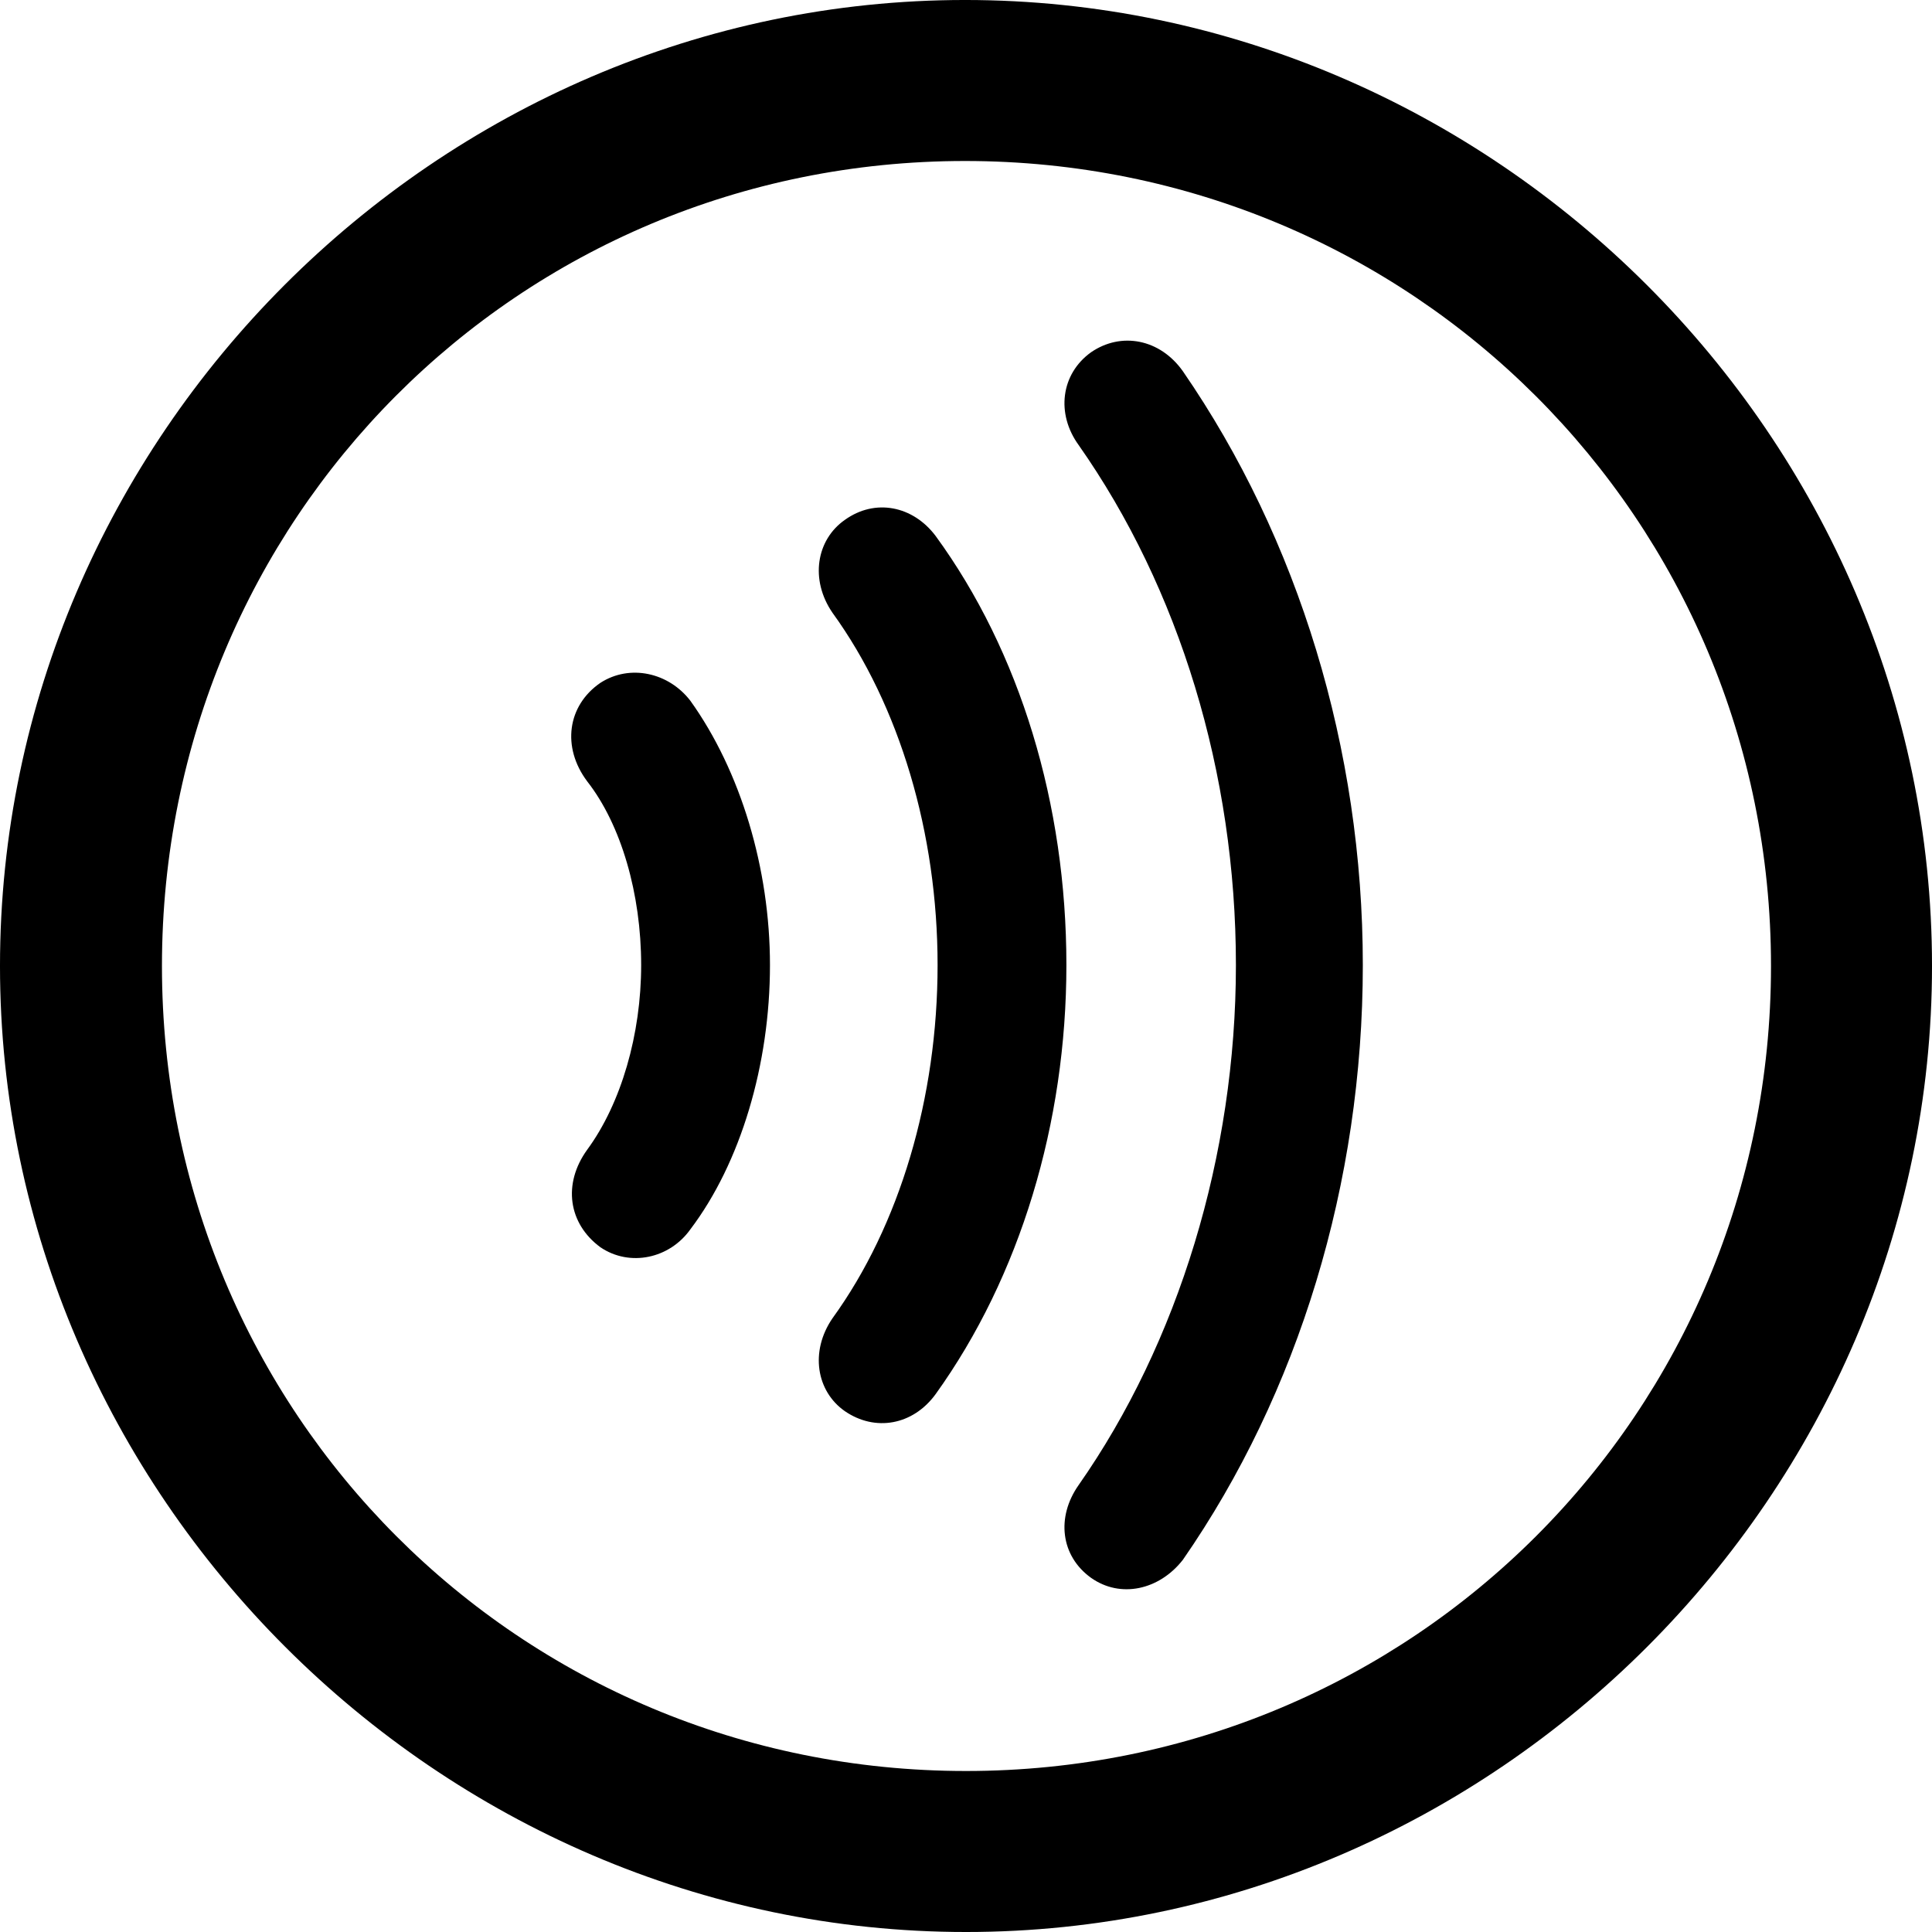 <?xml version="1.0" encoding="UTF-8" standalone="no"?>
<svg xmlns="http://www.w3.org/2000/svg"
     width="996.094" height="996.094"
     viewBox="0 0 996.094 996.094"
     fill="currentColor">
  <path d="M498.048 996.096C770.508 996.096 996.098 770.016 996.098 498.046C996.098 225.586 770.018 -0.004 497.558 -0.004C225.588 -0.004 -0.002 225.586 -0.002 498.046C-0.002 770.016 226.078 996.096 498.048 996.096ZM498.048 913.086C267.578 913.086 83.498 728.516 83.498 498.046C83.498 267.576 267.088 83.006 497.558 83.006C728.028 83.006 913.088 267.576 913.088 498.046C913.088 728.516 728.518 913.086 498.048 913.086ZM702.638 497.556C702.638 386.226 669.438 277.836 609.868 191.406C598.148 174.806 578.128 170.896 562.498 181.636C546.878 192.876 544.438 213.376 556.148 229.496C607.908 303.226 637.208 398.436 637.208 497.556C637.208 595.706 607.418 692.386 556.148 765.626C544.438 782.226 546.878 802.246 562.498 813.476C577.638 824.216 597.658 819.826 609.868 804.196C669.438 718.266 702.638 609.866 702.638 497.556ZM549.808 497.556C549.808 414.546 525.878 335.936 482.418 276.366C470.708 260.746 451.168 256.836 435.548 268.066C420.898 278.316 417.478 298.826 429.198 315.916C463.868 363.766 483.398 429.686 483.398 497.556C483.398 565.916 463.868 631.836 429.198 679.686C417.478 696.776 420.898 717.286 435.548 727.536C451.168 738.286 470.708 734.866 482.418 718.746C525.878 658.206 549.808 579.106 549.808 497.556ZM396.978 497.556C396.978 447.756 381.838 397.456 355.958 361.326C344.728 346.676 324.708 342.286 309.568 352.046C292.478 363.766 289.548 385.256 302.738 402.836C320.308 425.296 330.568 460.936 330.568 497.556C330.568 533.206 320.308 568.846 302.738 592.776C290.038 610.356 292.968 630.856 309.568 643.066C324.708 653.316 345.218 648.926 355.958 633.786C381.838 599.606 396.978 548.826 396.978 497.556Z"/>
</svg>